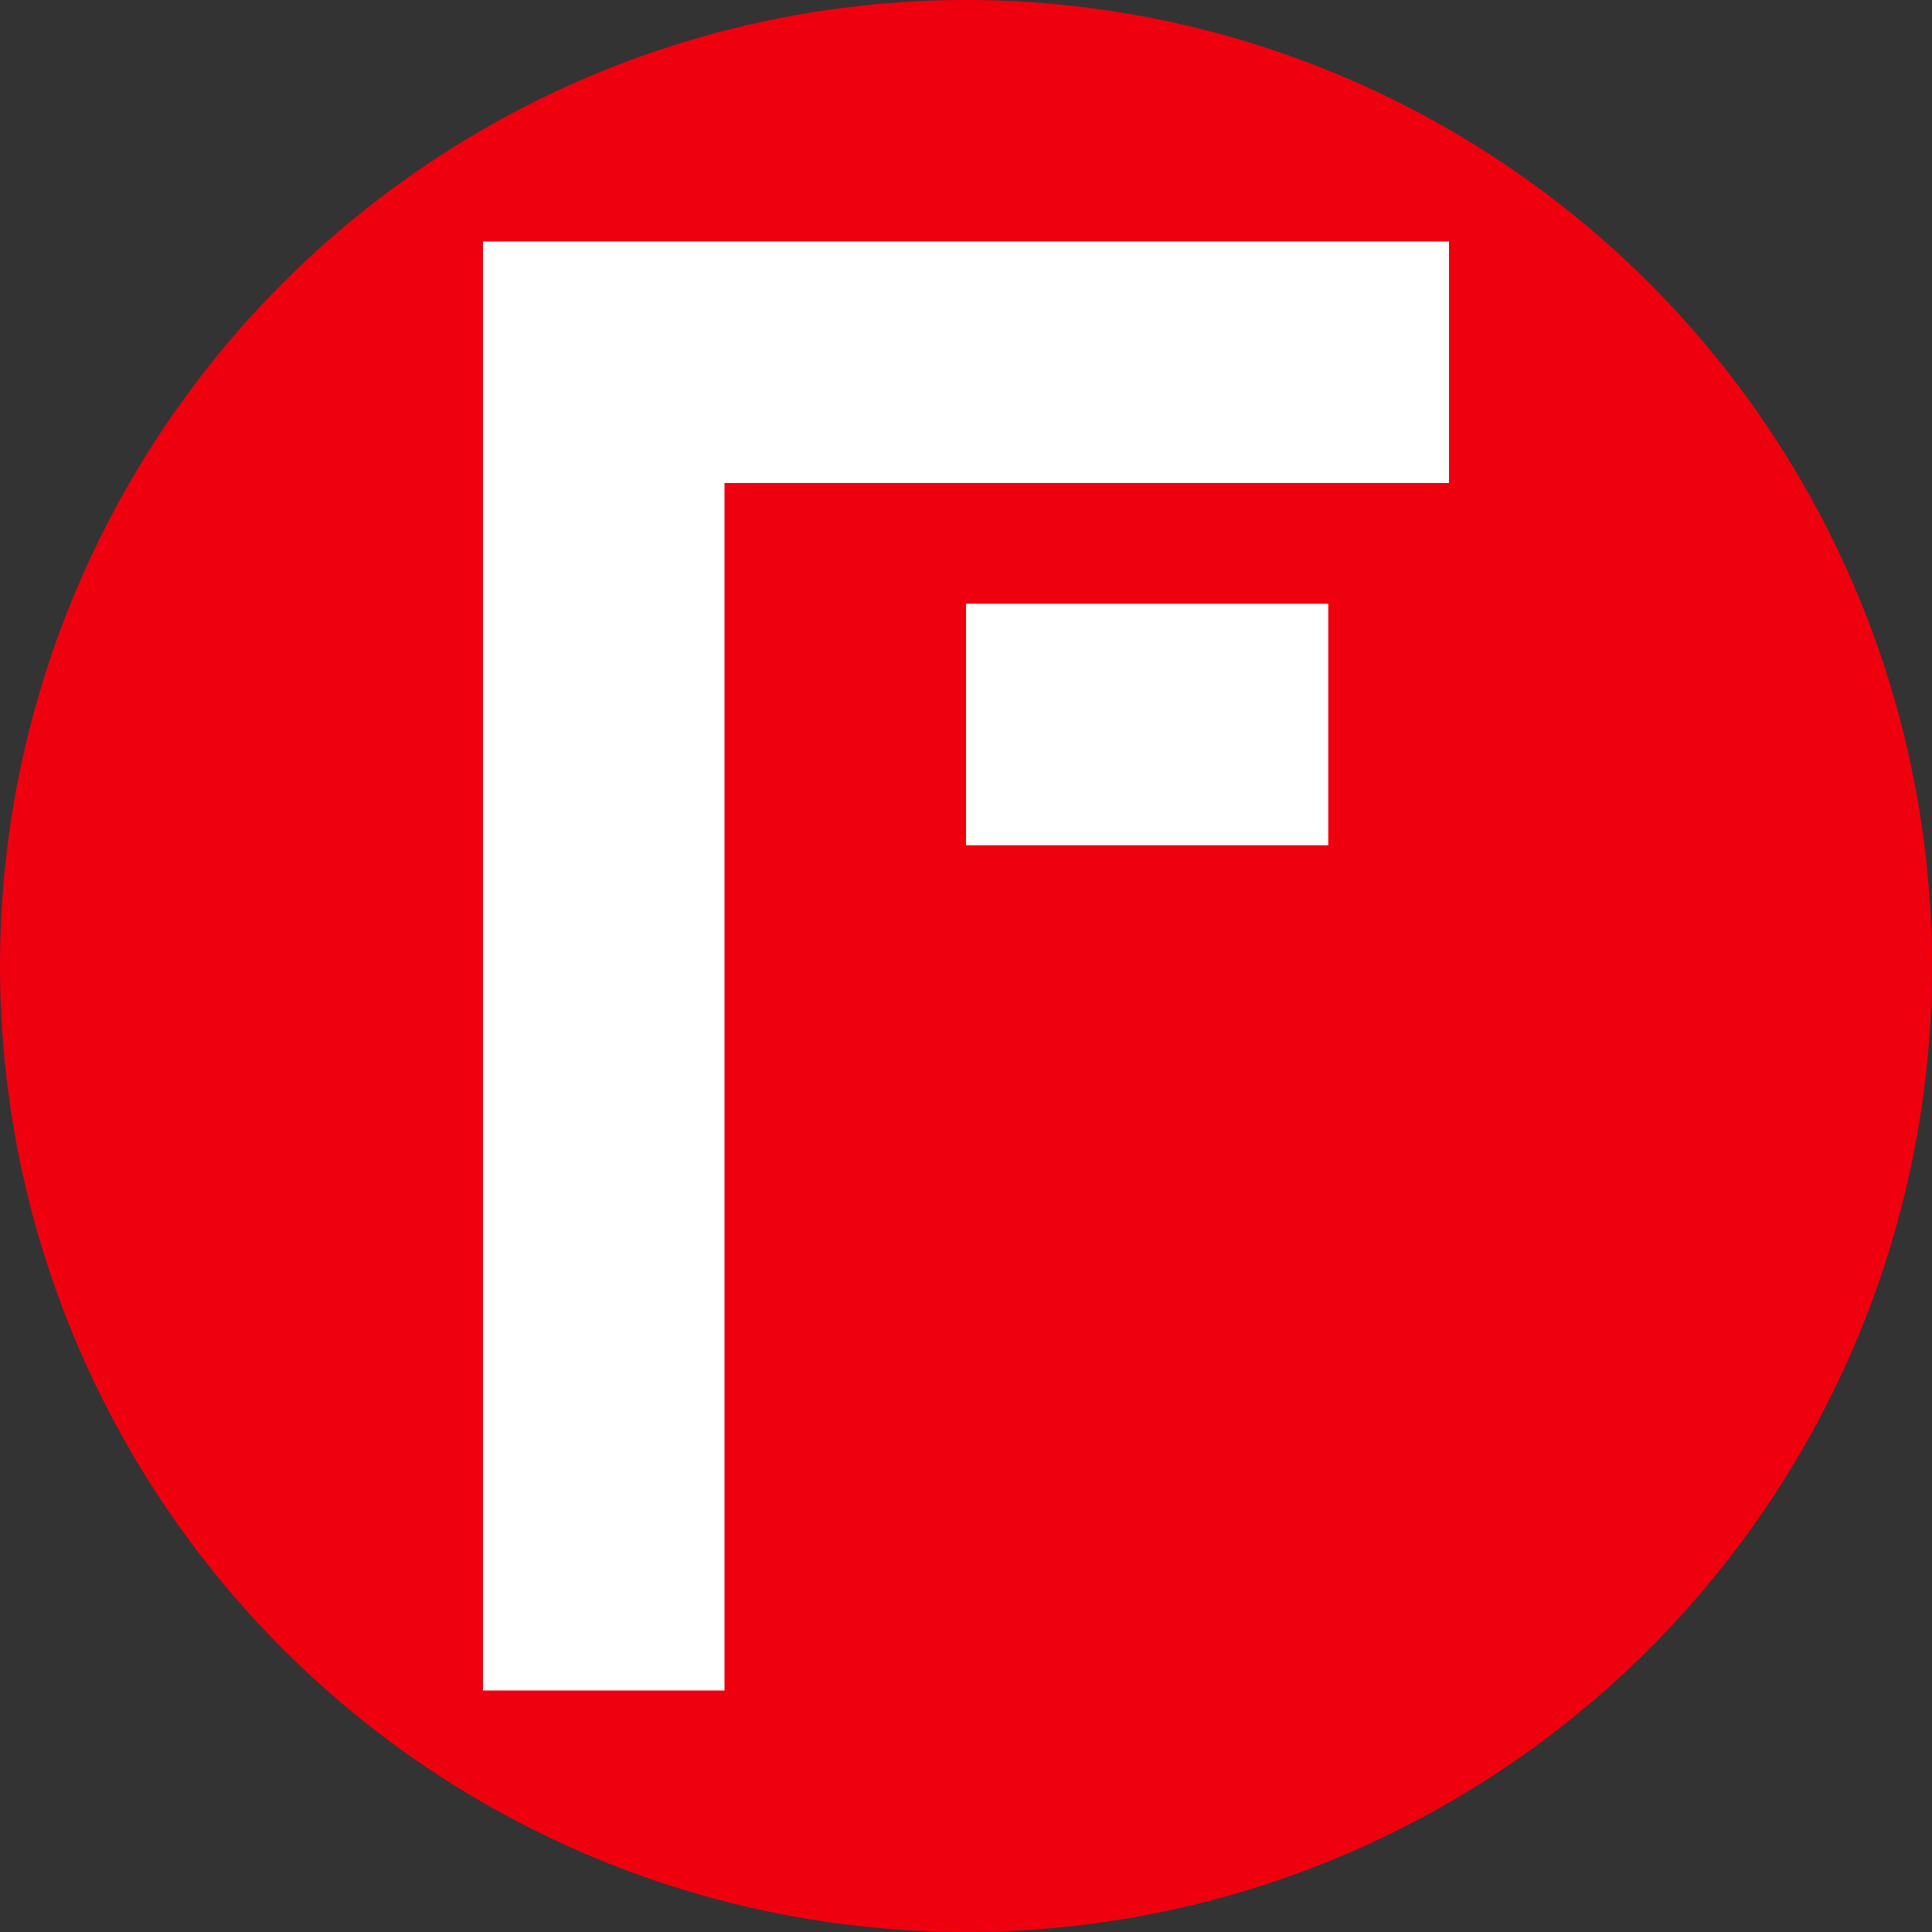 <?xml version="1.0" encoding="utf-8"?>
<!-- Generator: Adobe Illustrator 21.0.2, SVG Export Plug-In . SVG Version: 6.00 Build 0)  -->
<svg version="1.1" id="图层_1" xmlns="http://www.w3.org/2000/svg" xmlns:xlink="http://www.w3.org/1999/xlink" x="0px" y="0px"
	 viewBox="0 0 16 16" style="enable-background:new 0 0 16 16;" xml:space="preserve" width="16" height="16">
<rect x="0" y="0" width="16" height="16" fill="#333333" stroke="none"/>
<style type="text/css">
	.st0{fill:#EF000F;}
	.st1{fill:#FFFFFF;}
</style>
<circle class="st0" cx="8" cy="8" r="8"/>
<rect x="4" y="3" class="st1" width="2" height="11"/>
<rect x="4" y="2" class="st1" width="8" height="2"/>
<rect x="8" y="5" class="st1" width="3" height="2"/>
</svg>
